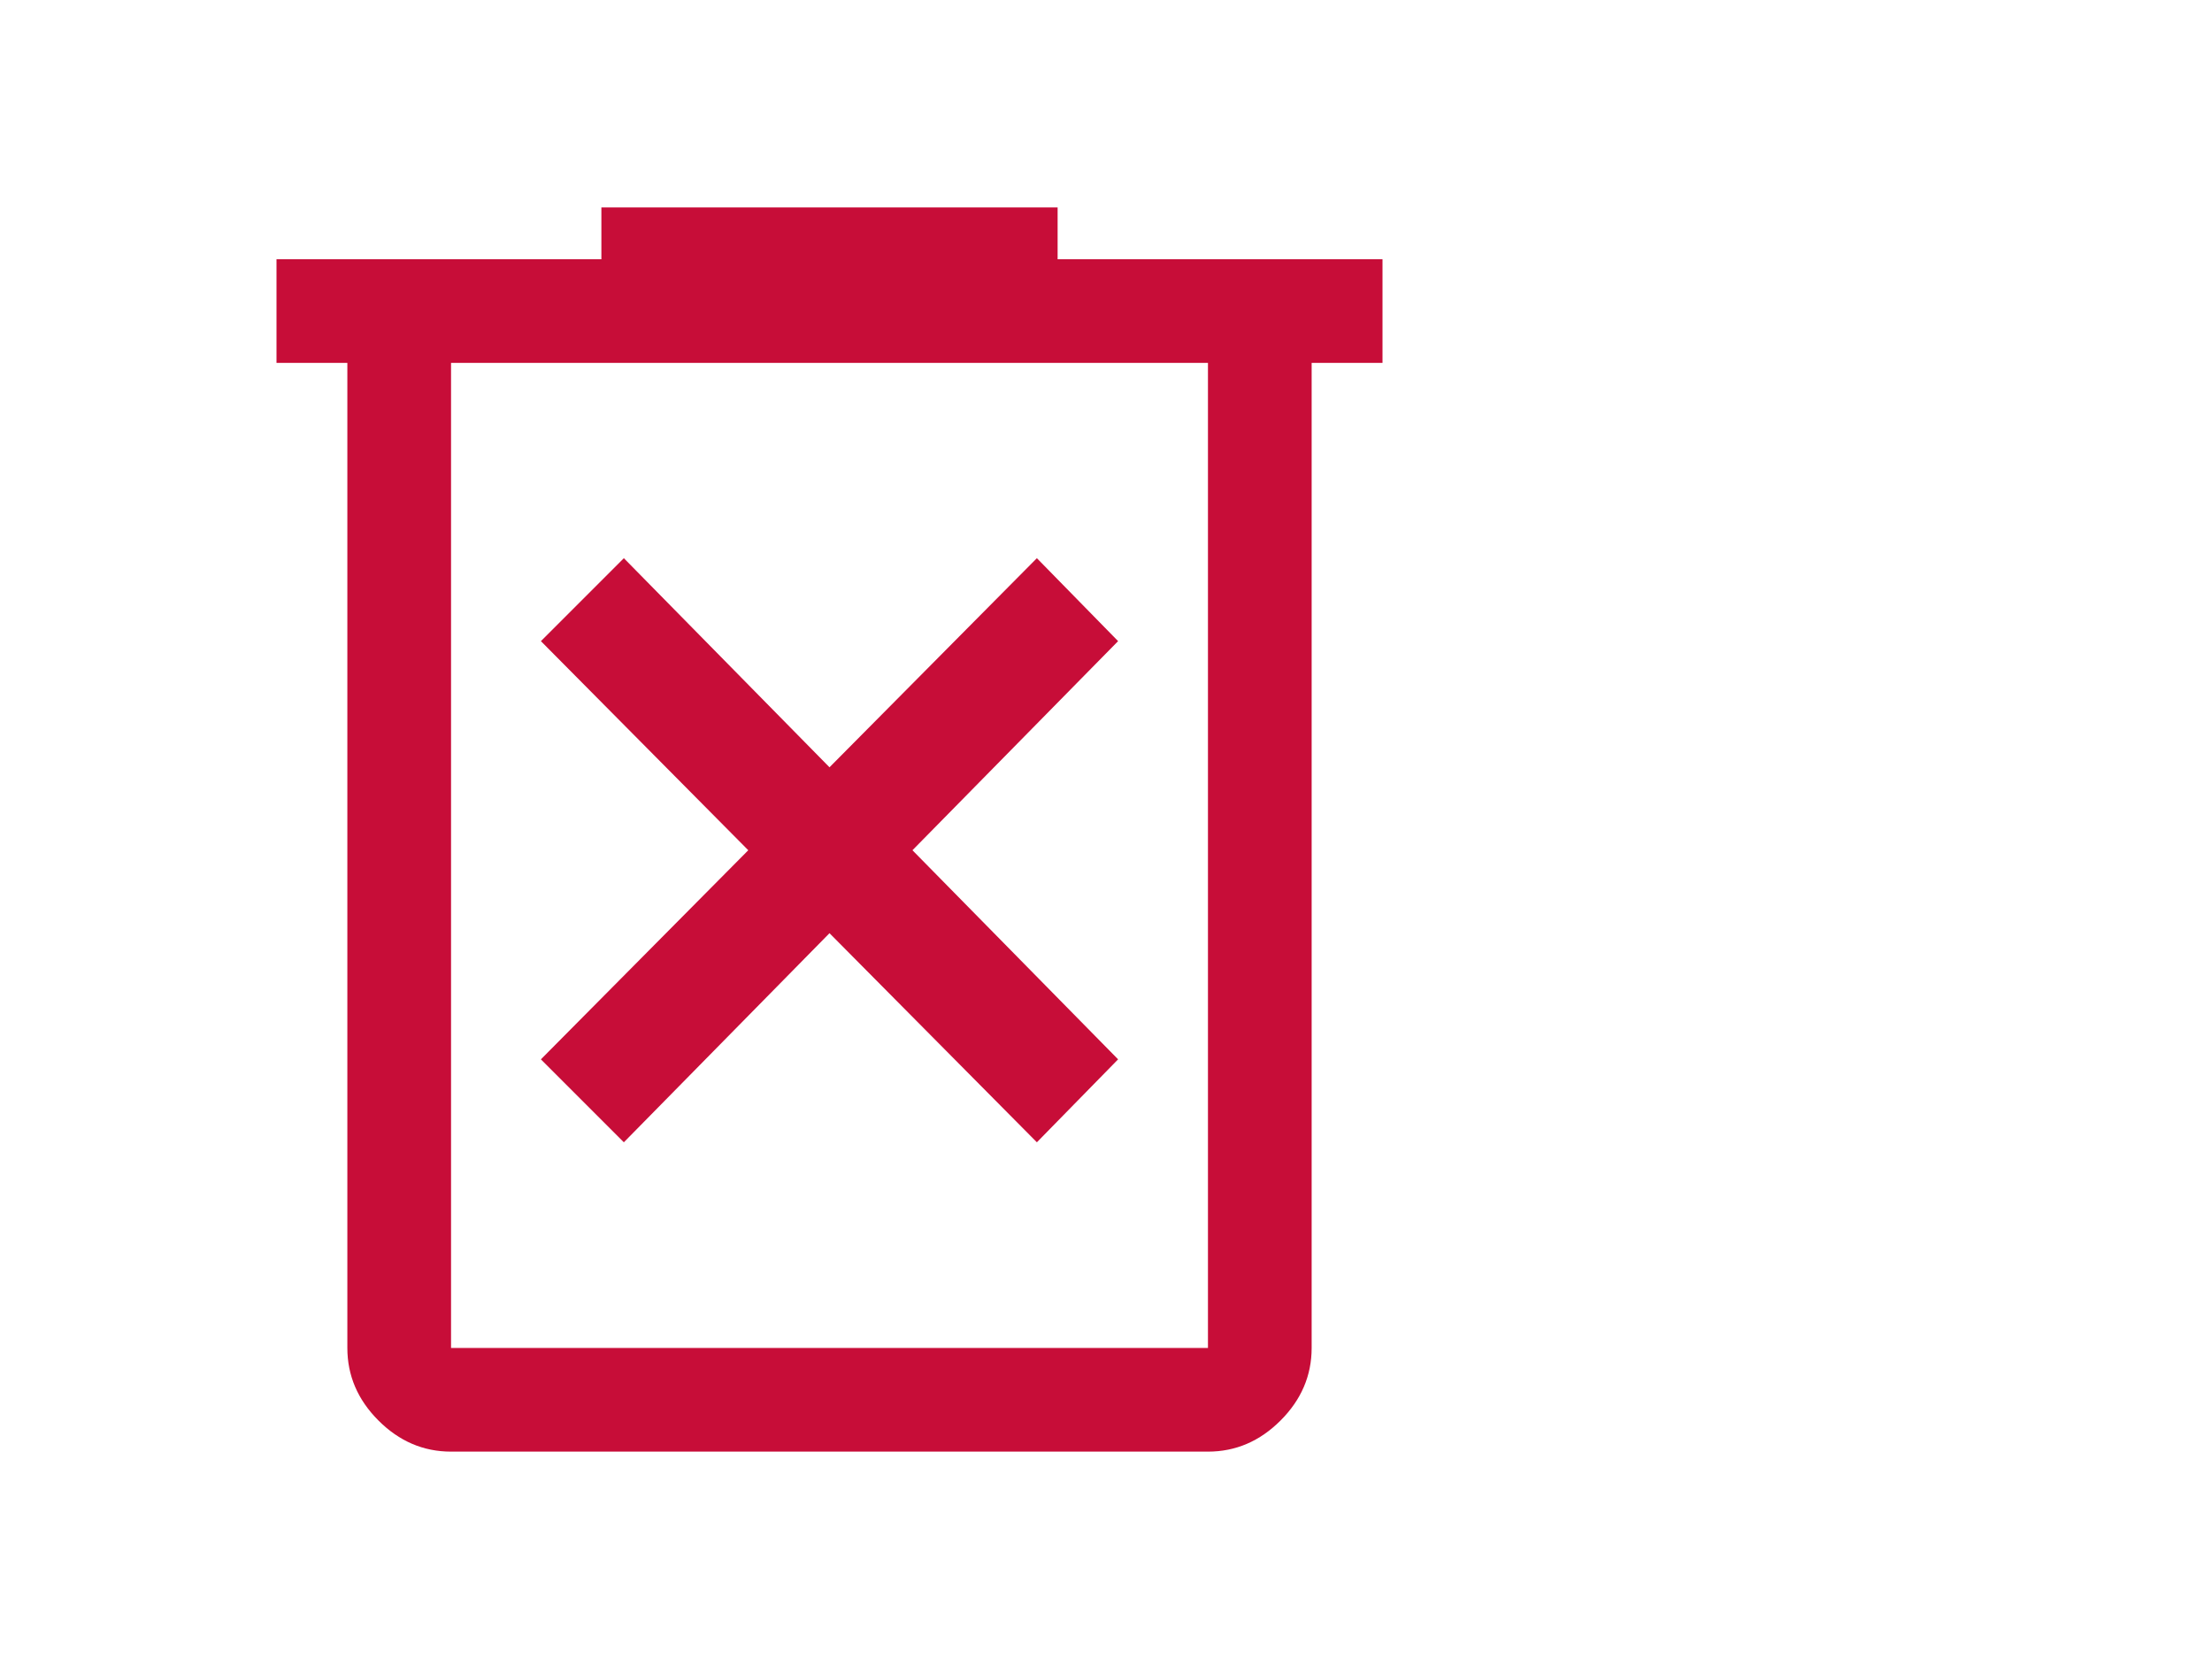 <svg xmlns="http://www.w3.org/2000/svg" height="48" width="64">
    <path fill="#C70D38" d="M18.05 33.05 24 27l6 6.05 2.35-2.4-5.95-6.05 5.95-6.05-2.35-2.4-6 6.05-5.95-6.05-2.4 2.4 6 6.05-6 6.05Zm-5 8.95q-1.2 0-2.1-.9-.9-.9-.9-2.1V10.5H8v-3h9.4V6h13.2v1.5H40v3h-2.05V39q0 1.2-.9 2.1-.9.9-2.1.9Zm21.9-31.5h-21.9V39h21.9Zm-21.9 0V39Z"/></svg>